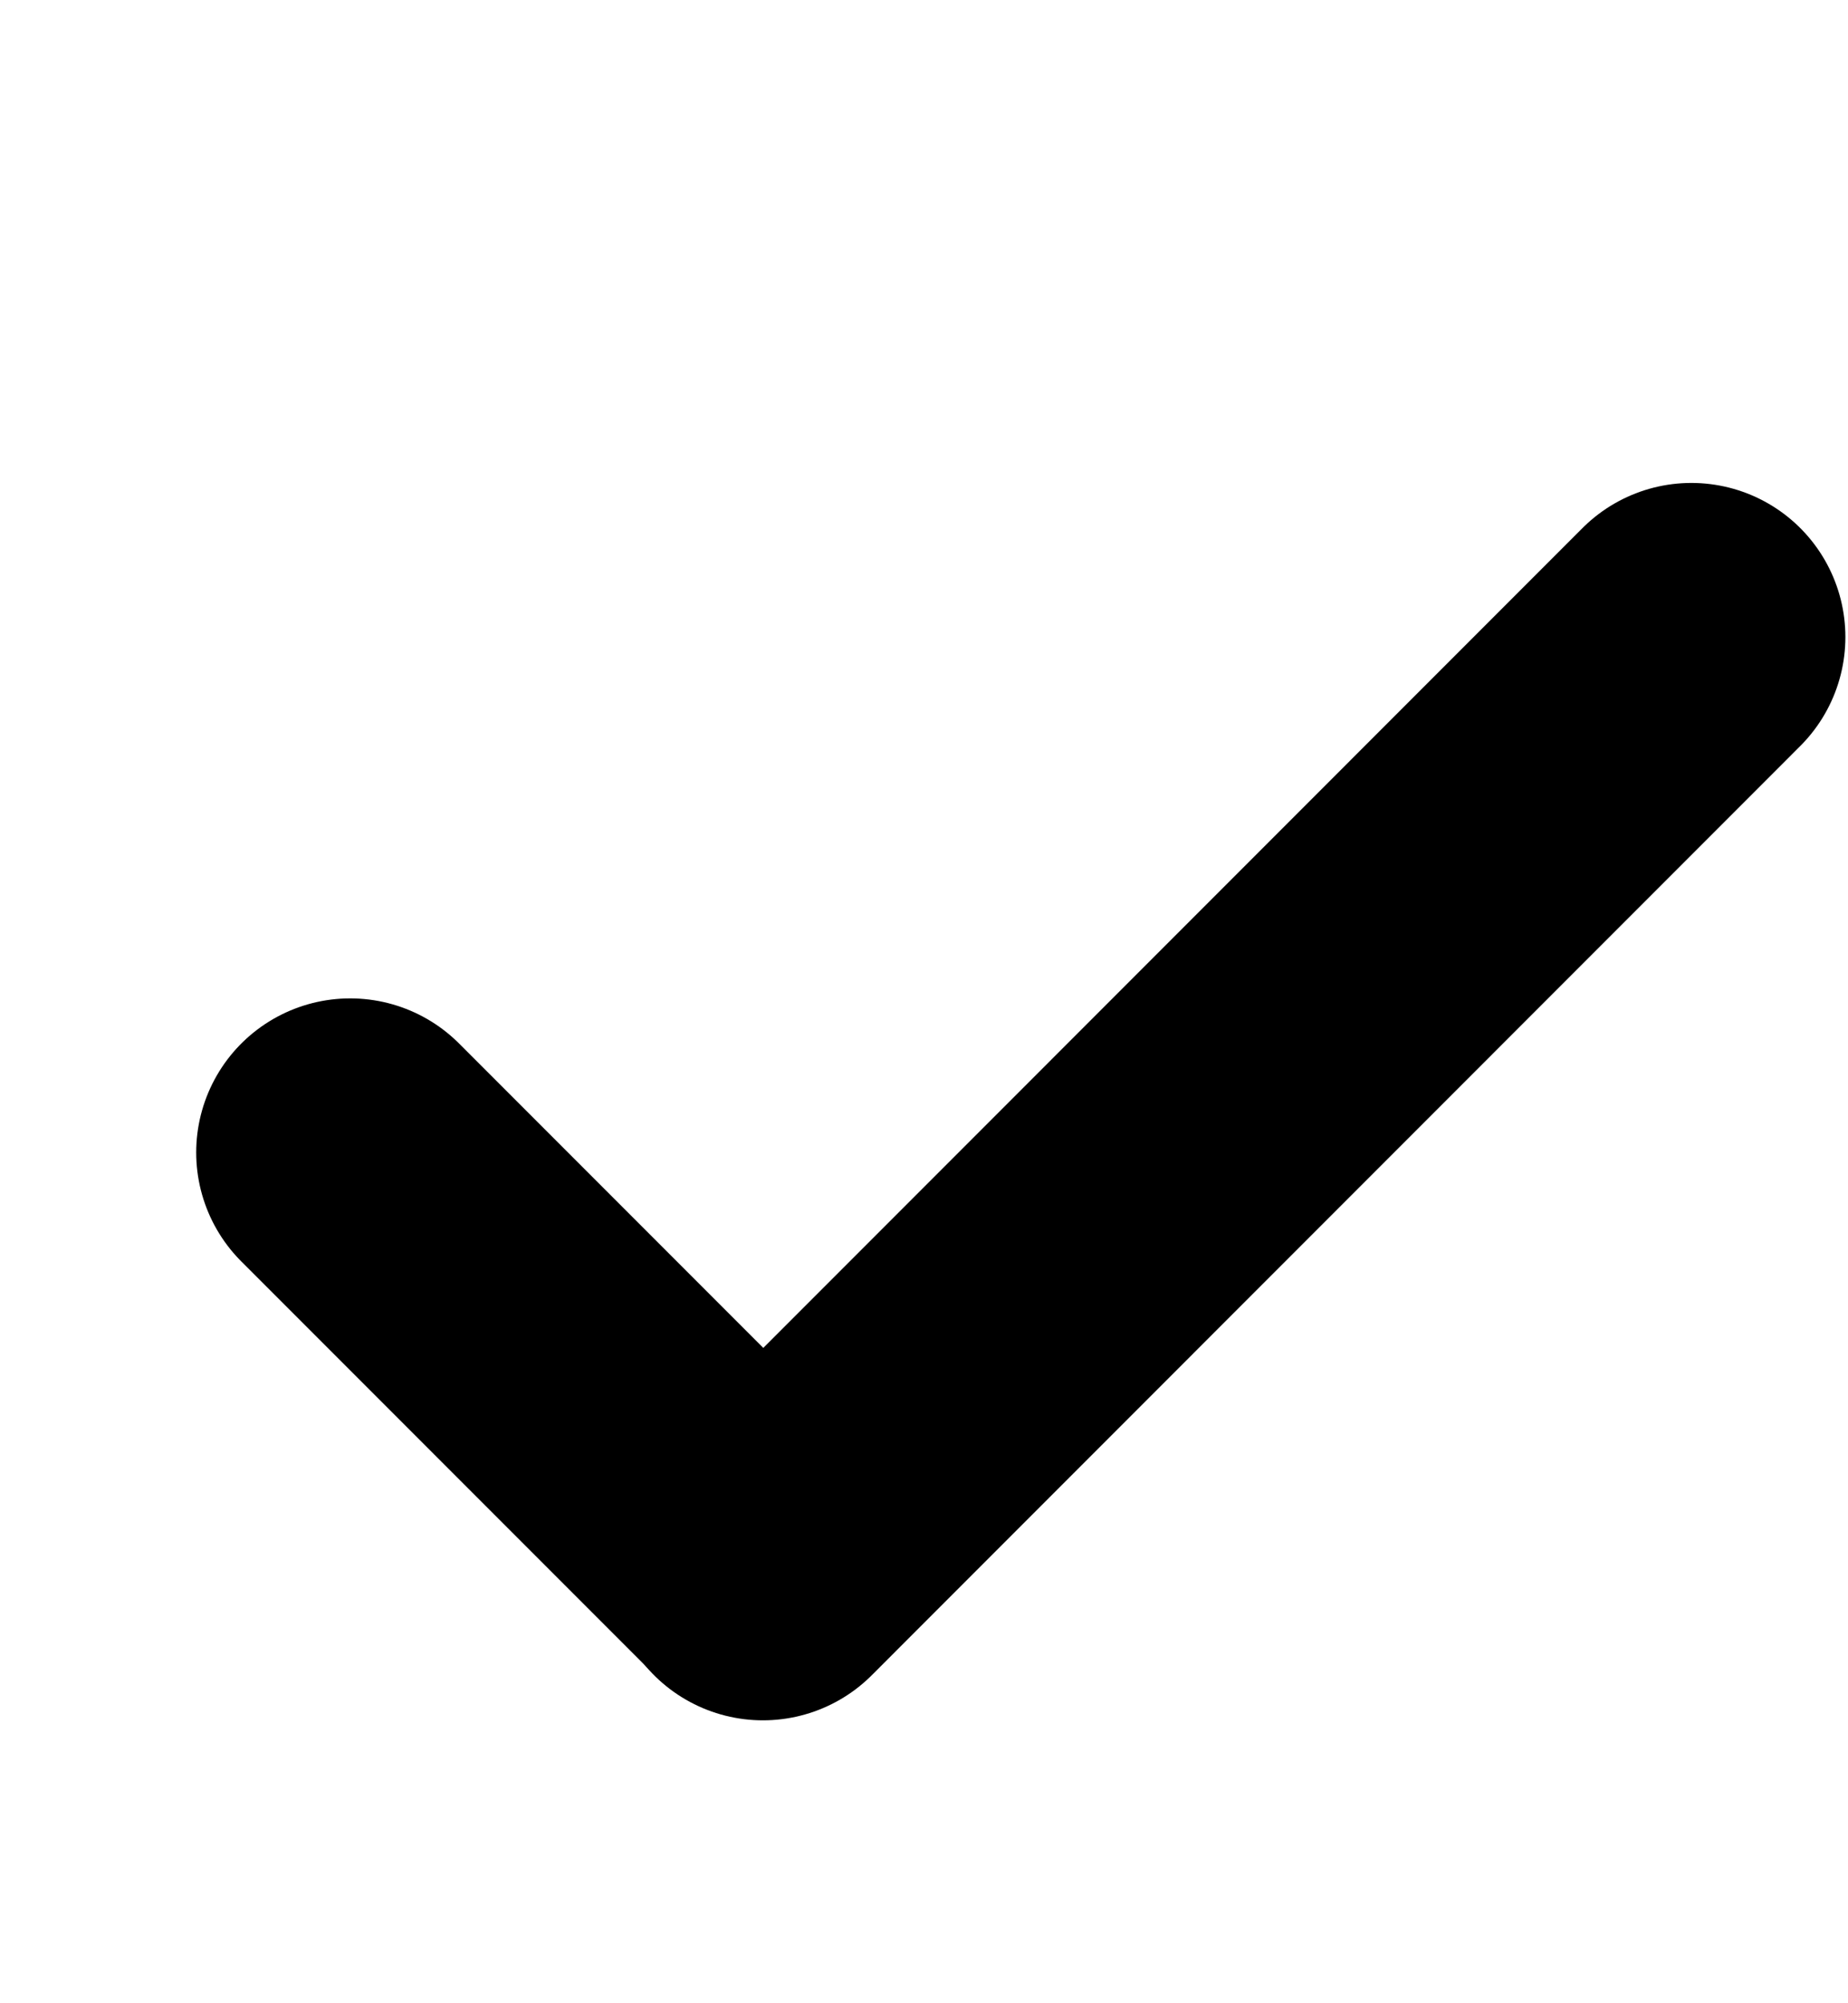 <svg width="12" height="13" viewBox="0 0 12 13" fill="none" xmlns="http://www.w3.org/2000/svg">
<path d="M2.274 7.479L4.954 10.159" stroke="currentColor" stroke-width="2" stroke-linecap="round"/>
<path d="M10.983 4.134L4.954 10.164" stroke="currentColor" stroke-width="2" stroke-linecap="round"/>
</svg>
